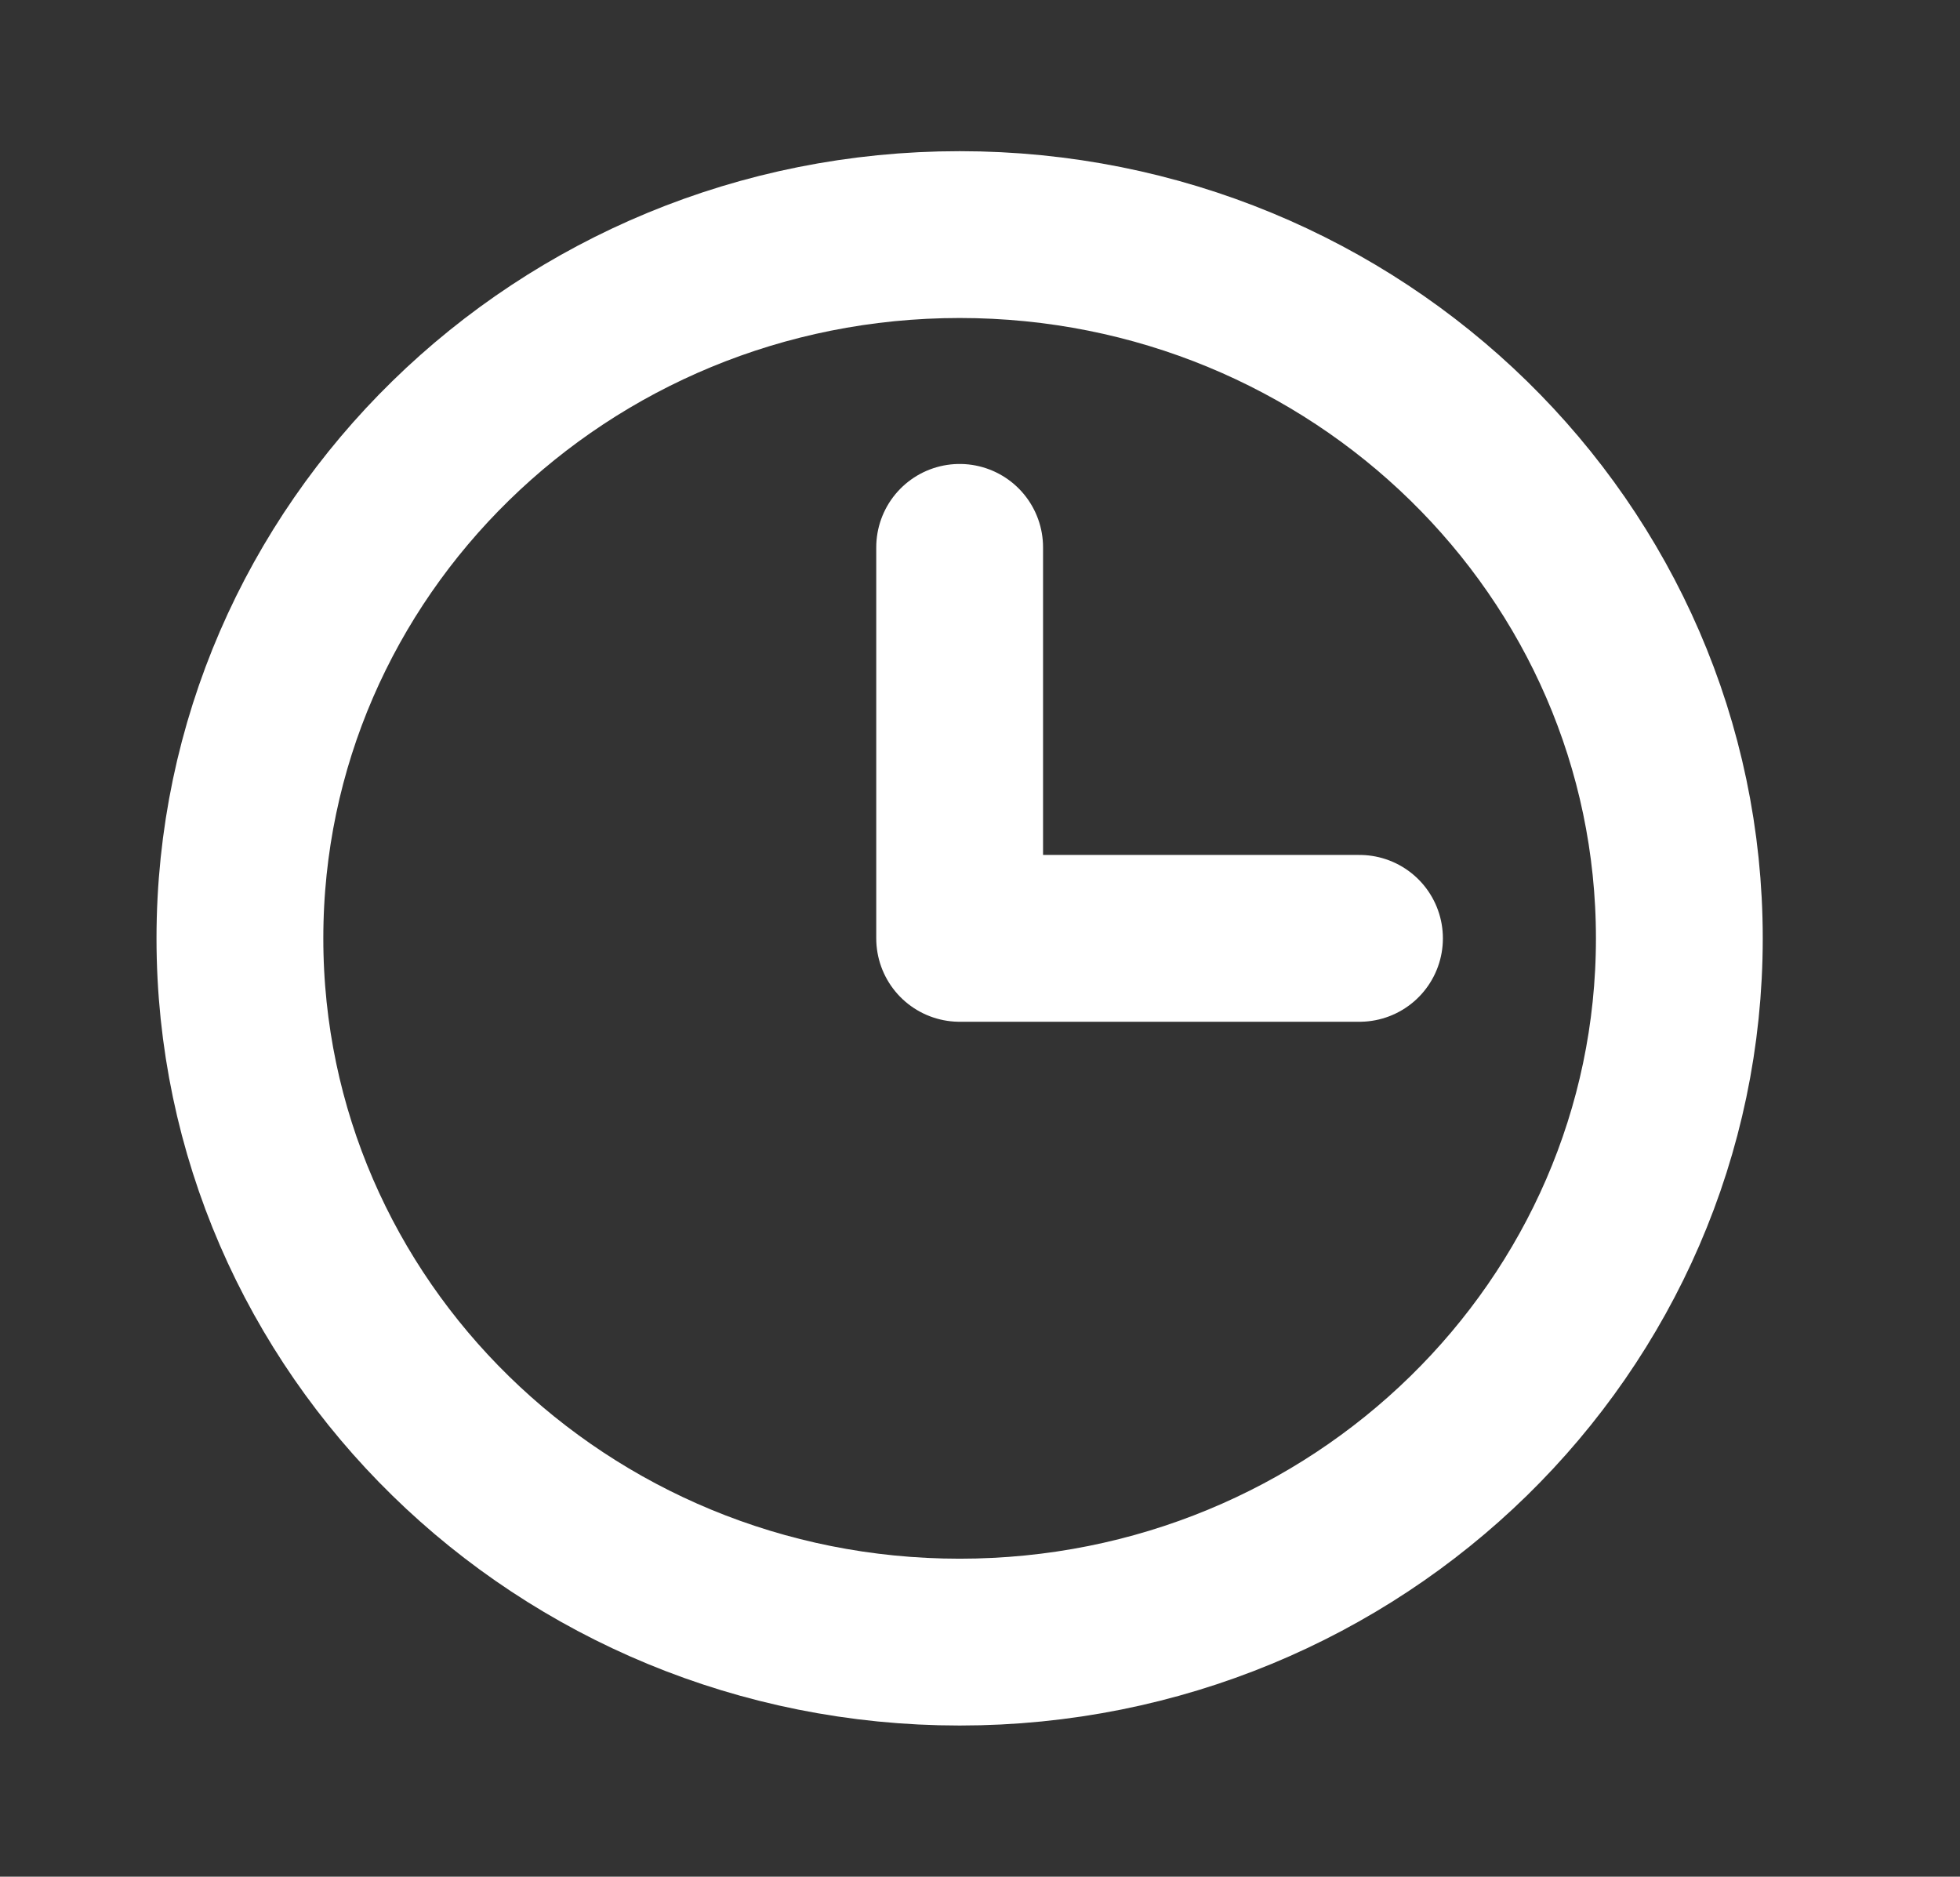 <svg width="47" height="45" viewBox="0 0 47 45" fill="none" xmlns="http://www.w3.org/2000/svg">
<rect x="0" y="0" width="47" height="45" fill="#333333" stroke="none"/>
<path d="M23.012 39.375C32.543 39.375 40.27 31.82 40.27 22.5C40.27 13.18 32.543 5.625 23.012 5.625C13.48 5.625 5.753 13.18 5.753 22.5C5.753 31.82 13.48 39.375 23.012 39.375Z" stroke="white" stroke-width="4" stroke-miterlimit="10" stroke-linecap="round" stroke-linejoin="round"/>
<path d="M23.012 13.125V22.5H32.6" stroke="white" stroke-width="4" stroke-linecap="round" stroke-linejoin="round"/>
</svg>
